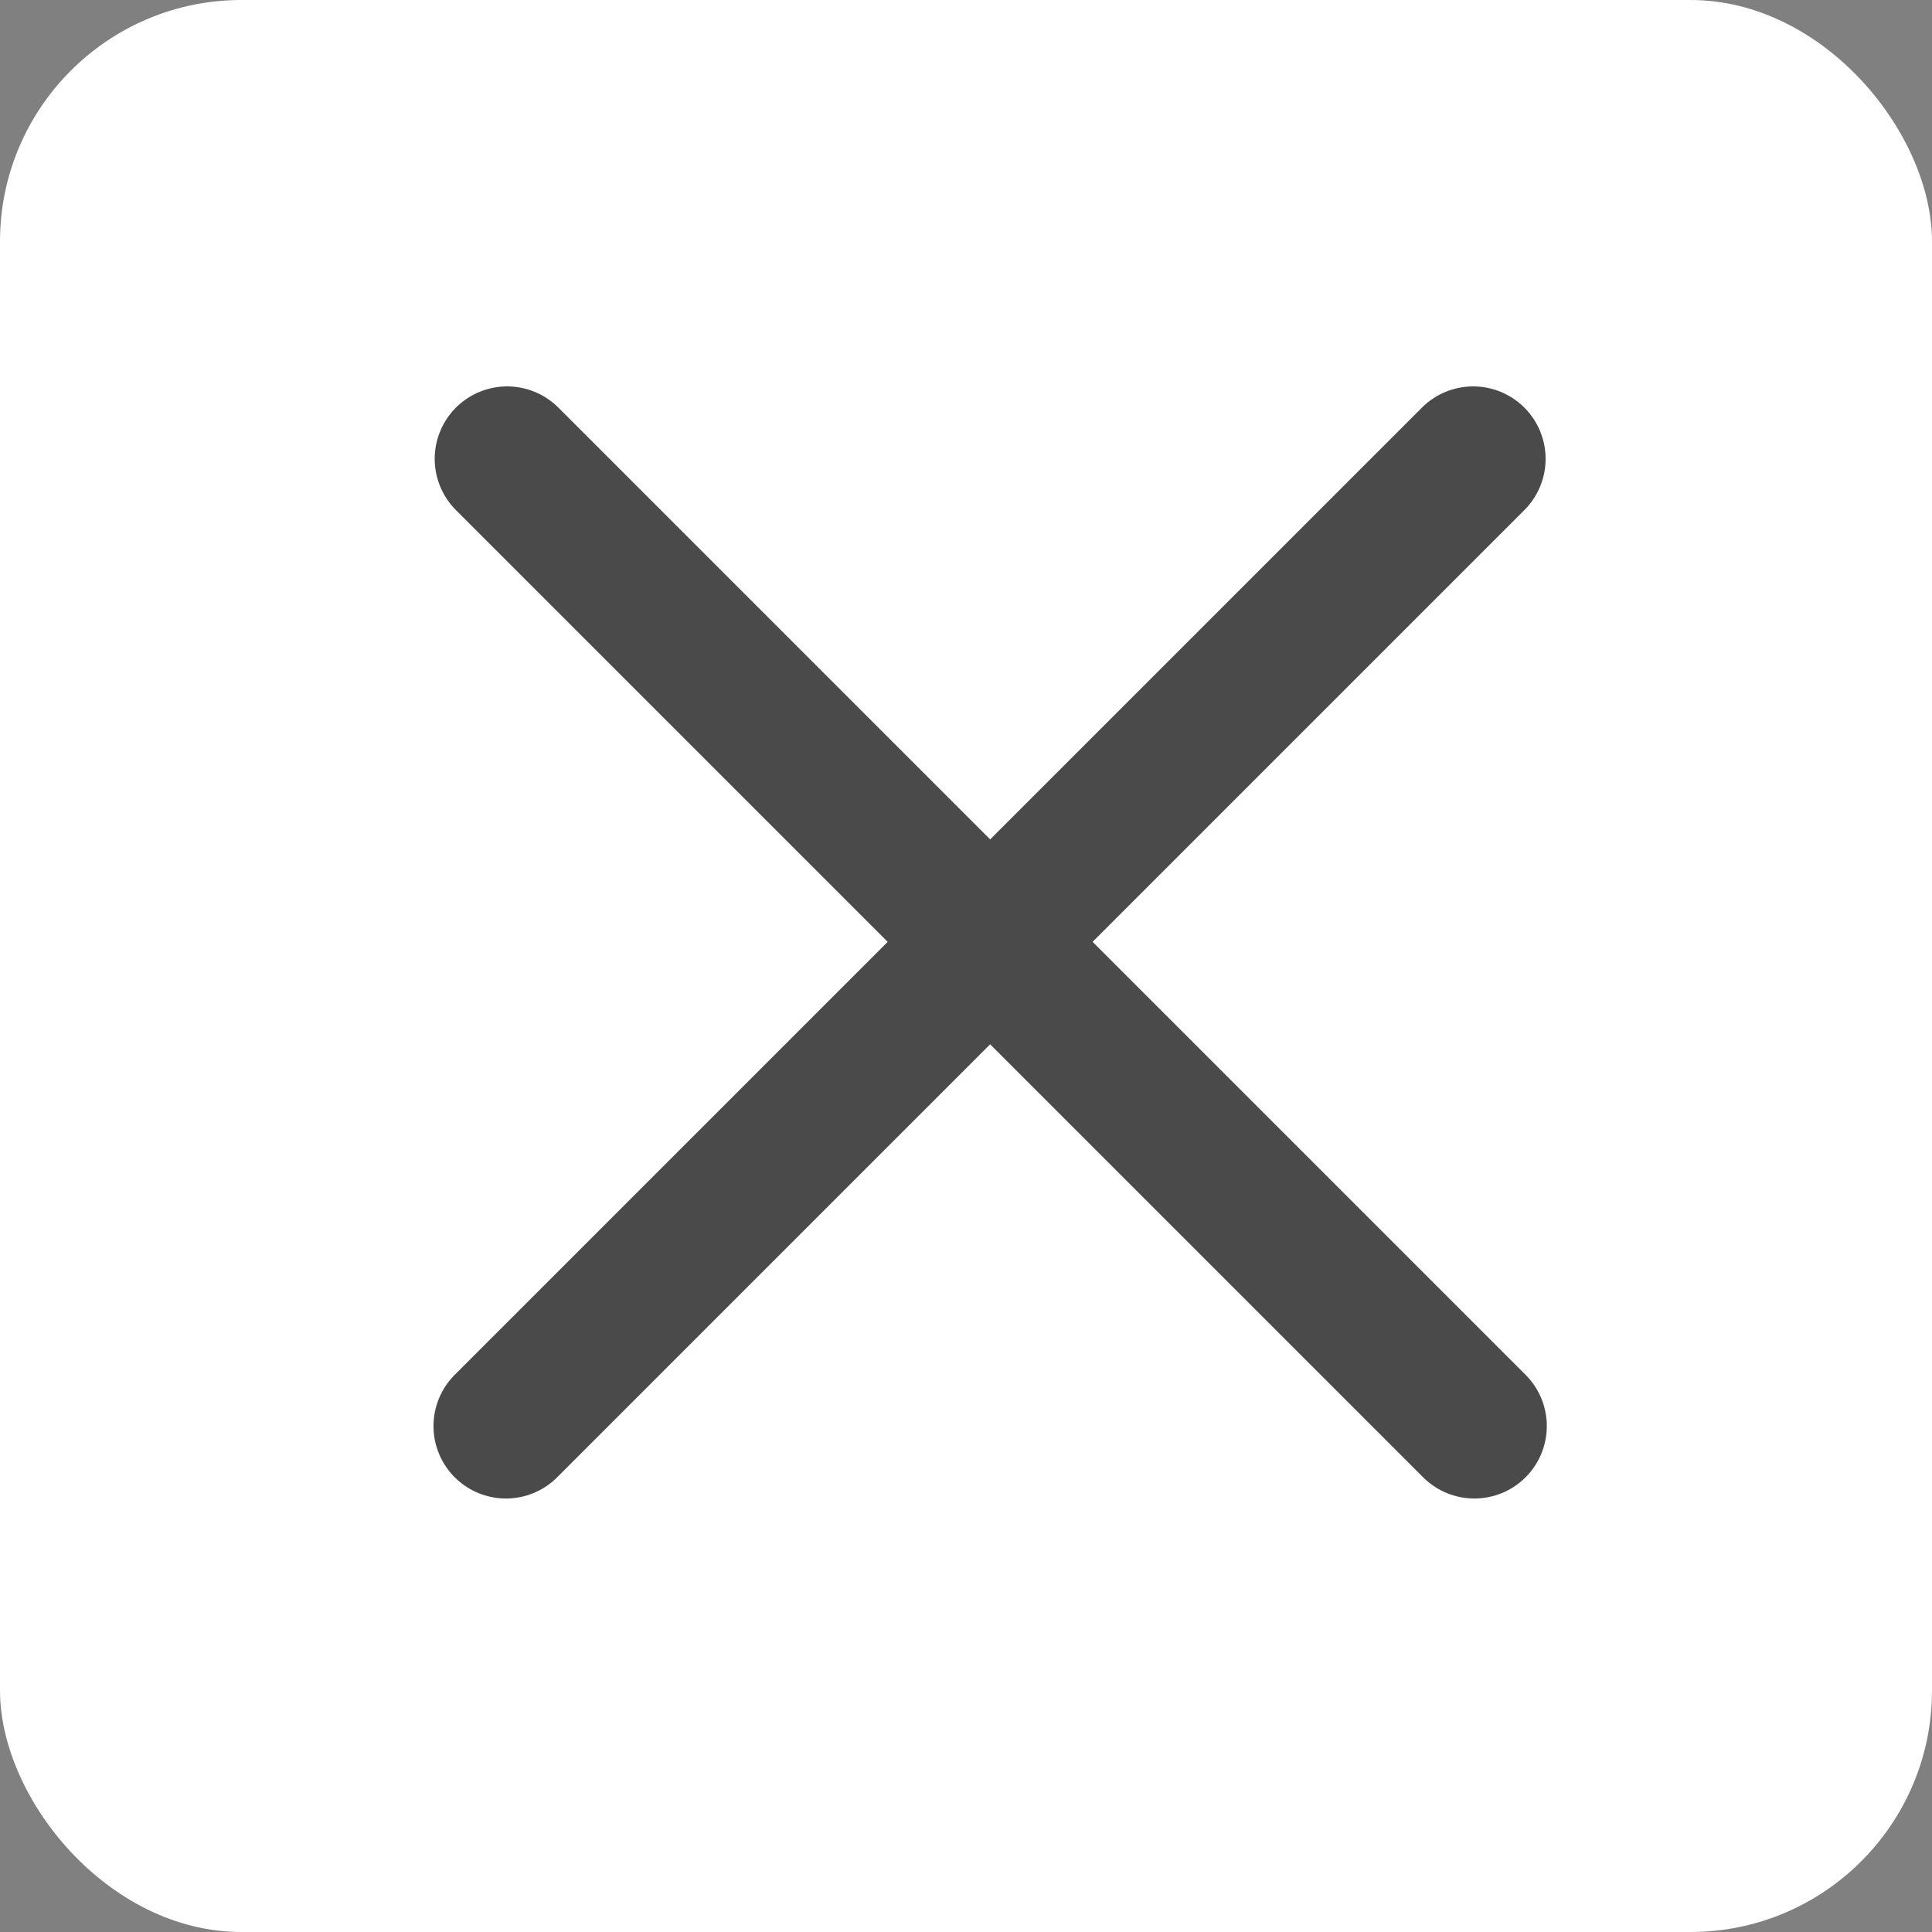 <svg id="Icon_Cancel_Copy" data-name="Icon Cancel Copy" xmlns="http://www.w3.org/2000/svg" width="40" height="40" viewBox="0 0 40 40">
  <rect x="0" y="0" width="40" height="40" fill="#808080" stroke="none"/>
  <defs>
    <style>
      .cls-1 {
        fill: #fff;
      }

      .cls-2 {
        fill: none;
        stroke: #4a4a4a;
        stroke-linecap: round;
        stroke-miterlimit: 10;
        stroke-width: 3px;
      }
    </style>
  </defs>
  <rect id="Rectangle_12_Copy" data-name="Rectangle 12 Copy" class="cls-1" width="40" height="40" rx="5"/>
  <path id="Line" class="cls-2" d="M0,0,20.025,20.025" transform="translate(10.5 9.5)"/>
  <path id="Line_Copy" data-name="Line Copy" class="cls-2" d="M20.025,0,0,20.025" transform="translate(10.475 9.5)"/>
</svg>
